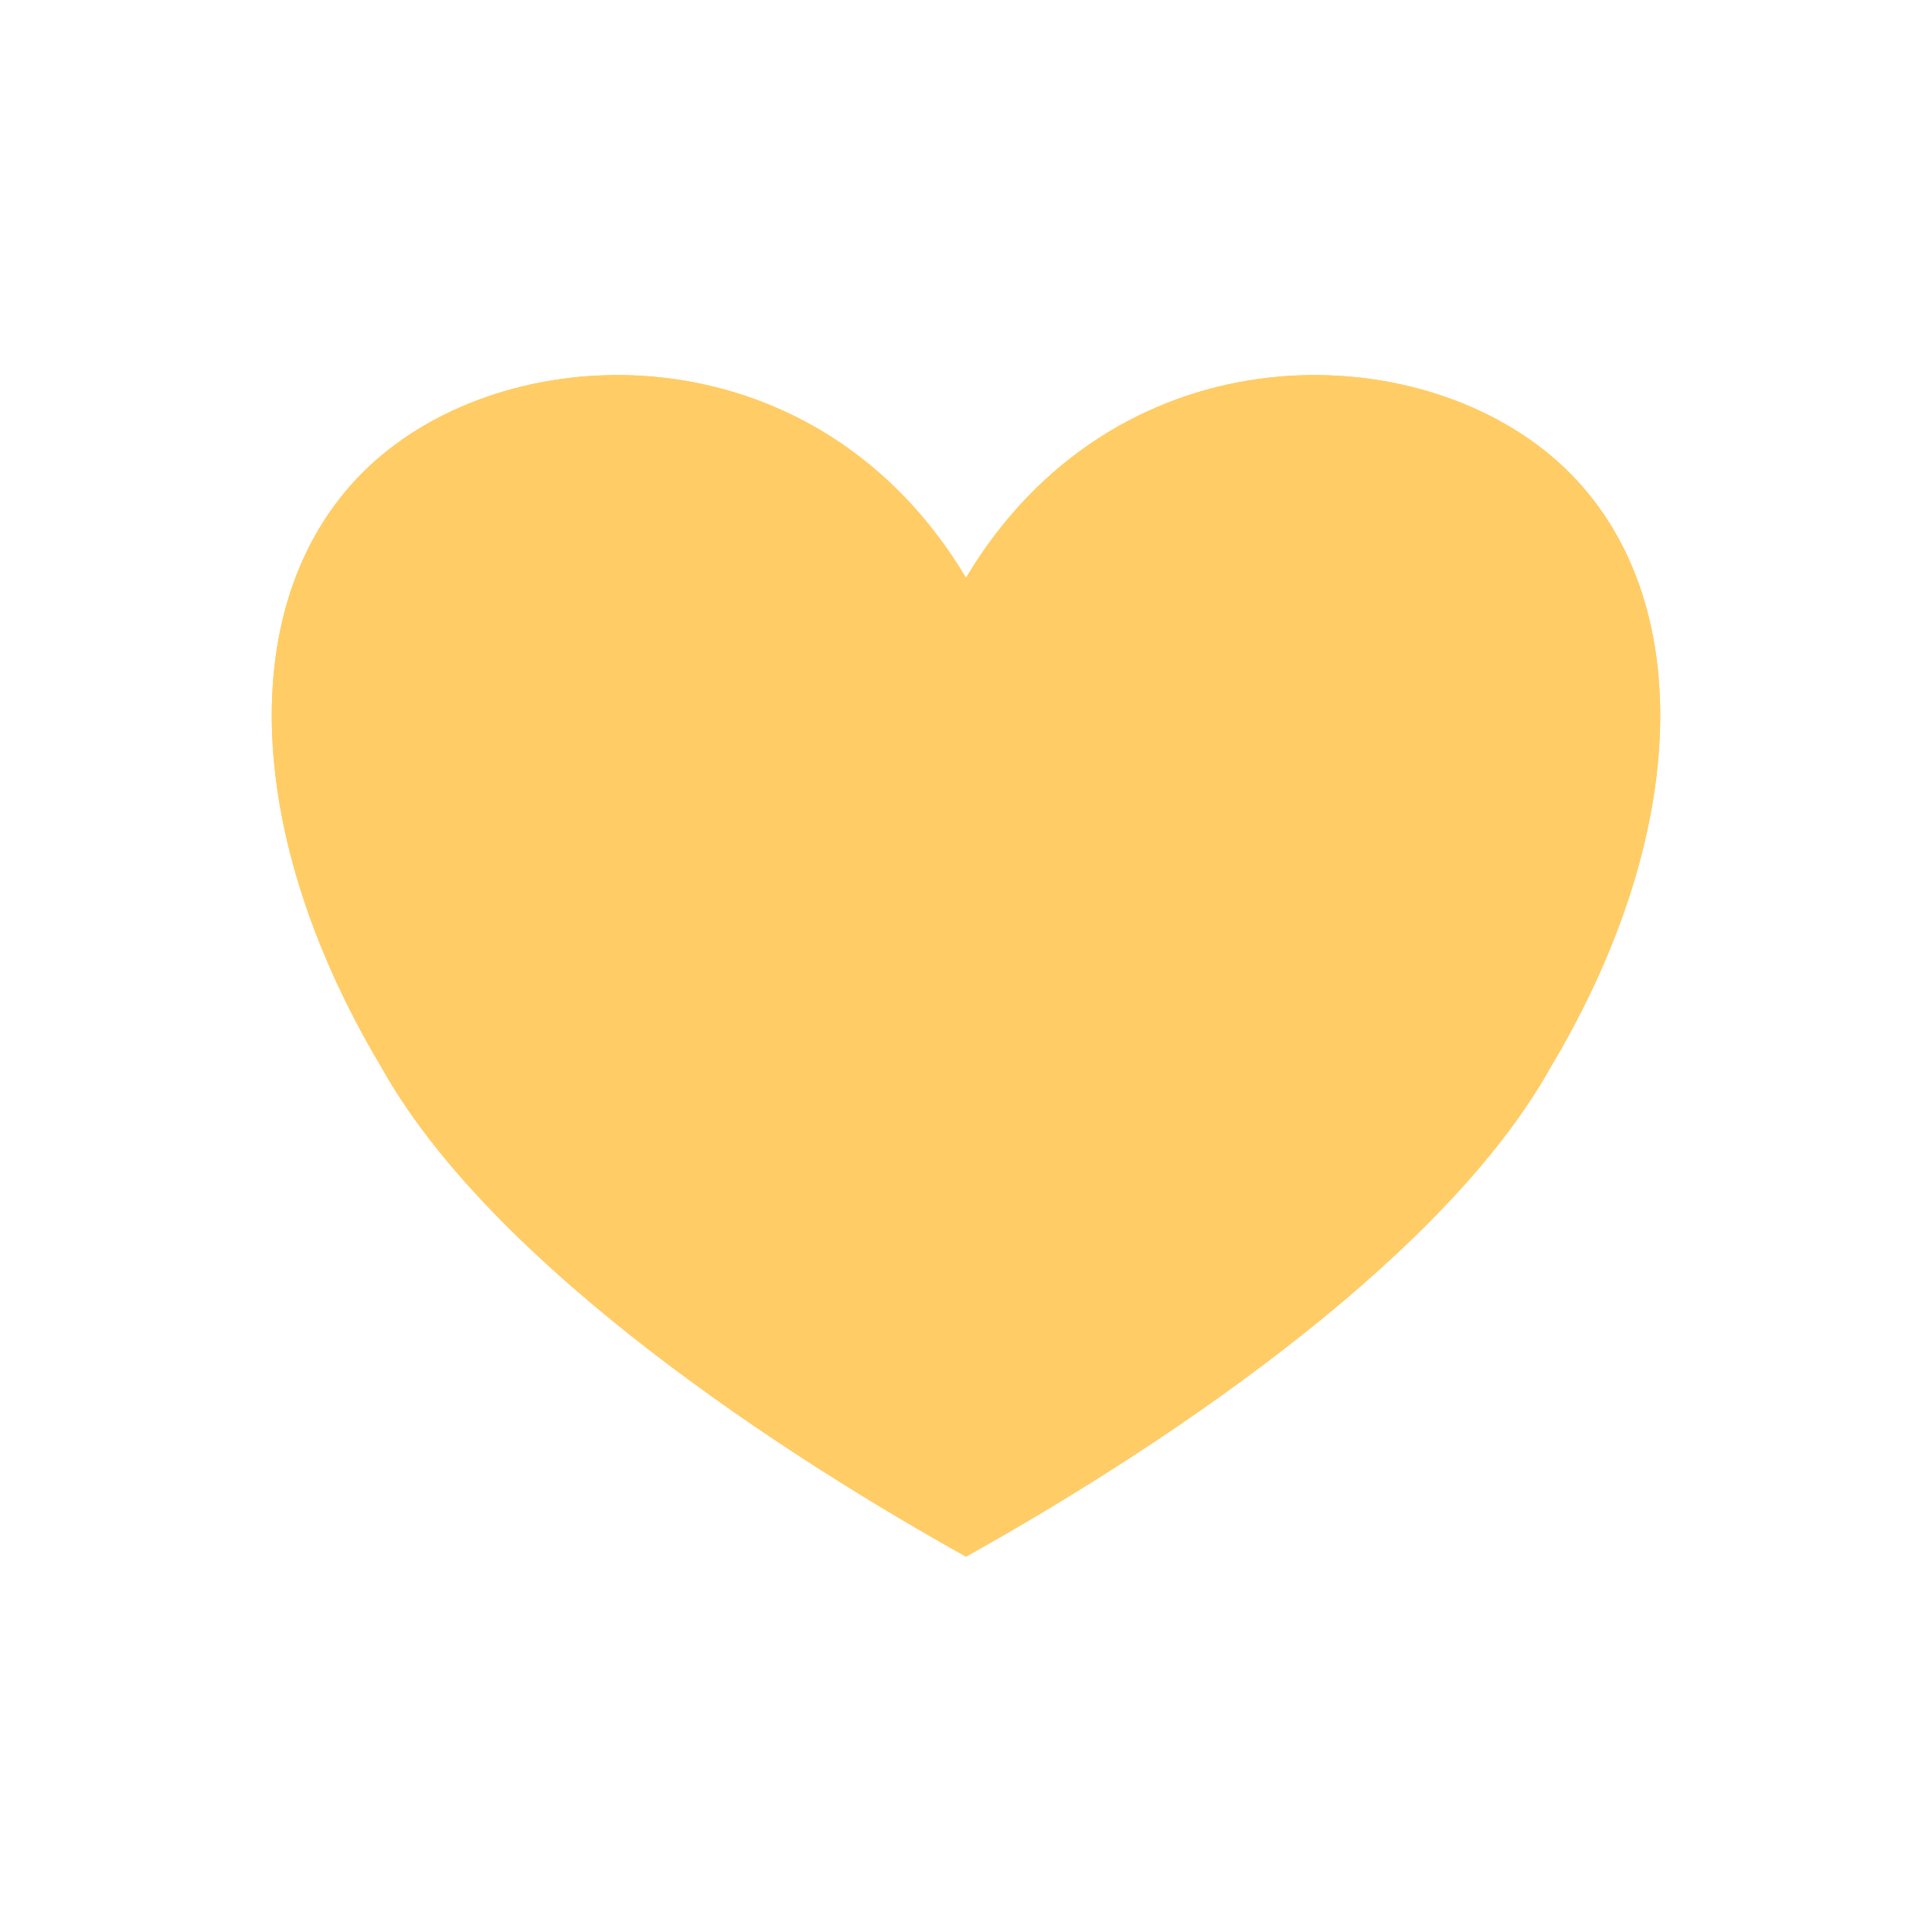 <svg width="720" height="720" xmlns="http://www.w3.org/2000/svg" xmlns:xlink="http://www.w3.org/1999/xlink" xml:space="preserve" overflow="hidden"><g transform="translate(-280 0)"><path d="M138.855 43.464C193.323-34.152 302.257-34.152 356.725 4.656 411.193 43.464 411.193 121.08 356.725 198.696 318.597 256.907 220.557 315.12 138.855 353.928 57.154 315.12-40.887 256.907-79.014 198.696-133.482 121.08-133.482 43.464-79.014 4.656-24.547-34.152 84.388-34.152 138.855 43.464Z" fill="#FFCC66" fill-rule="evenodd" transform="matrix(1 0 0 1.175 501.144 164.254)"/><path d="M138.855 43.464C193.323-34.152 302.257-34.152 356.725 4.656 411.193 43.464 411.193 121.08 356.725 198.696 318.597 256.907 220.557 315.12 138.855 353.928 57.154 315.12-40.887 256.907-79.014 198.696-133.482 121.08-133.482 43.464-79.014 4.656-24.547-34.152 84.388-34.152 138.855 43.464Z" fill="#FFCC66" fill-rule="evenodd" transform="matrix(1 0 0 1.175 501.144 164.254)"/></g></svg>